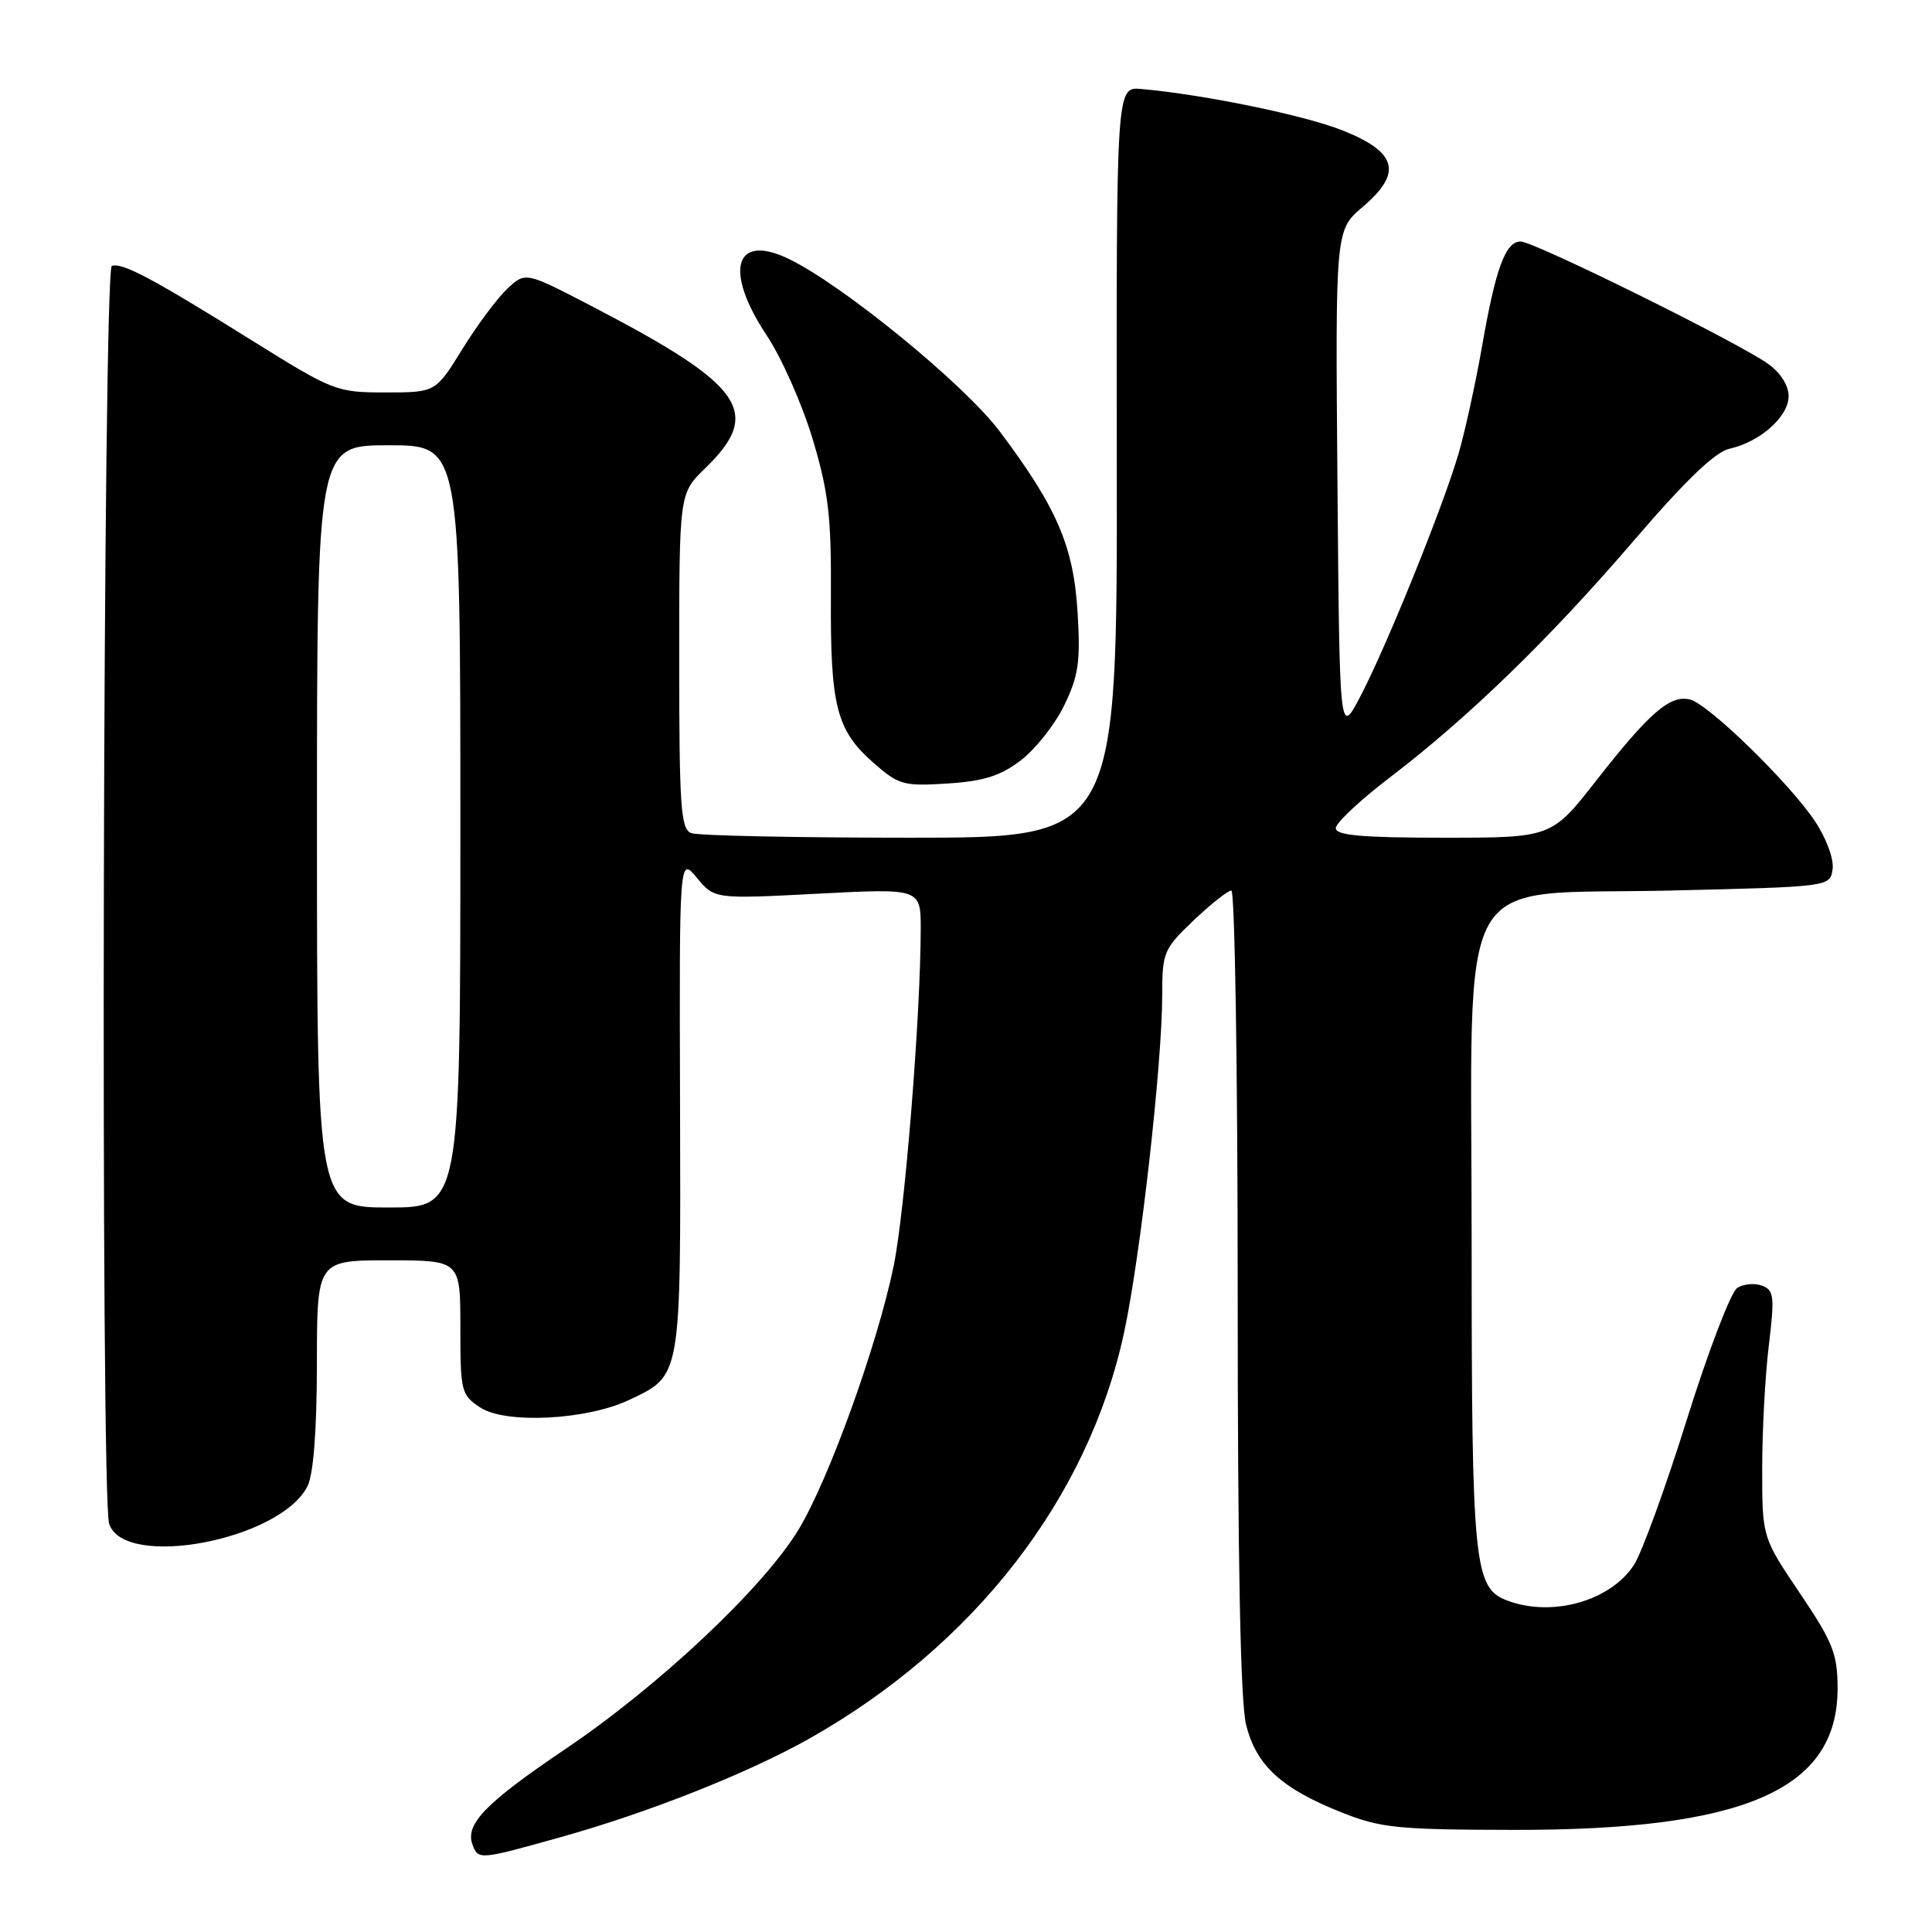 <?xml version="1.0" encoding="UTF-8" standalone="no"?>
<!DOCTYPE svg PUBLIC "-//W3C//DTD SVG 1.1//EN" "http://www.w3.org/Graphics/SVG/1.1/DTD/svg11.dtd" >
<svg xmlns="http://www.w3.org/2000/svg" xmlns:xlink="http://www.w3.org/1999/xlink" version="1.1" viewBox="0 0 256 256">
 <g >
 <path fill="currentColor"
d=" M 74.30 243.43 C 85.90 240.19 99.12 234.95 107.23 230.38 C 129.10 218.04 144.25 198.49 148.96 176.50 C 151.12 166.44 154.00 140.89 154.00 131.83 C 154.00 126.20 154.20 125.73 158.16 121.96 C 160.45 119.78 162.70 118.00 163.16 118.00 C 163.62 118.00 164.00 141.88 164.00 171.06 C 164.00 206.97 164.36 225.55 165.12 228.57 C 166.47 233.93 169.79 236.98 177.73 240.14 C 182.94 242.22 185.15 242.44 200.50 242.47 C 231.22 242.52 243.52 237.15 243.49 223.68 C 243.48 219.13 242.87 217.60 238.49 211.10 C 233.50 203.70 233.50 203.70 233.50 194.60 C 233.50 189.59 233.89 182.25 234.38 178.27 C 235.16 171.80 235.07 170.96 233.49 170.36 C 232.52 169.99 231.04 170.12 230.20 170.65 C 229.36 171.18 226.36 179.01 223.53 188.06 C 220.70 197.10 217.54 205.80 216.49 207.39 C 213.34 212.17 205.62 214.33 199.69 212.07 C 195.31 210.41 195.00 207.32 195.00 164.75 C 195.00 113.82 192.25 118.69 221.39 118.00 C 242.50 117.50 242.50 117.50 242.83 115.17 C 243.02 113.86 242.01 111.11 240.55 108.90 C 237.19 103.82 226.47 93.36 223.96 92.70 C 221.34 92.01 218.58 94.39 211.55 103.38 C 205.59 111.00 205.59 111.00 191.30 111.00 C 180.46 111.00 177.00 110.69 177.00 109.74 C 177.00 109.05 180.20 106.04 184.12 103.05 C 194.60 95.05 205.30 84.67 216.49 71.63 C 223.34 63.65 227.27 59.88 229.16 59.46 C 233.21 58.57 237.00 55.21 237.00 52.50 C 237.00 51.06 235.92 49.37 234.25 48.19 C 230.14 45.28 203.26 32.00 201.49 32.00 C 199.48 32.00 198.17 35.58 196.36 46.00 C 195.54 50.67 194.17 56.96 193.31 59.96 C 191.29 66.96 183.69 85.76 180.20 92.38 C 177.50 97.50 177.50 97.50 177.22 64.00 C 176.94 30.50 176.94 30.50 180.56 27.42 C 185.88 22.90 185.15 20.16 177.87 17.27 C 172.75 15.25 159.60 12.54 151.21 11.79 C 147.92 11.50 147.92 11.50 147.98 61.25 C 148.05 111.00 148.05 111.00 120.61 111.00 C 105.51 111.00 92.45 110.73 91.58 110.39 C 90.21 109.86 90.00 106.91 90.00 87.59 C 90.00 65.39 90.00 65.39 93.41 62.08 C 101.09 54.64 98.64 51.10 78.56 40.65 C 69.63 36.00 69.63 36.00 67.23 38.25 C 65.91 39.49 63.22 43.09 61.27 46.25 C 57.72 52.00 57.72 52.00 51.07 52.00 C 44.60 52.00 44.15 51.83 33.43 45.14 C 20.26 36.92 16.21 34.76 14.82 35.23 C 13.64 35.62 13.30 198.21 14.46 201.89 C 16.40 208.00 37.11 204.10 40.74 196.94 C 41.53 195.36 41.98 189.65 41.99 180.75 C 42.00 167.00 42.00 167.00 51.50 167.00 C 61.00 167.00 61.00 167.00 61.00 175.88 C 61.00 184.40 61.11 184.84 63.65 186.51 C 67.01 188.71 77.76 188.16 83.36 185.50 C 90.32 182.20 90.21 182.81 90.11 146.27 C 90.01 113.50 90.01 113.50 92.34 116.31 C 94.68 119.13 94.68 119.13 108.34 118.42 C 122.00 117.71 122.00 117.71 122.00 123.10 C 121.99 134.52 119.90 160.58 118.41 167.77 C 116.26 178.20 109.83 196.03 105.83 202.65 C 101.20 210.33 87.35 223.37 74.94 231.74 C 64.29 238.93 61.58 241.73 62.62 244.46 C 63.39 246.46 63.51 246.45 74.30 243.43 Z  M 135.28 100.74 C 137.21 99.26 139.80 95.98 141.02 93.45 C 142.91 89.56 143.18 87.67 142.79 81.18 C 142.26 72.39 140.06 67.26 132.45 57.14 C 127.74 50.88 111.55 37.66 104.44 34.27 C 97.31 30.87 95.91 35.89 101.60 44.45 C 103.58 47.43 106.31 53.61 107.68 58.18 C 109.79 65.22 110.16 68.43 110.10 79.00 C 110.01 93.55 110.83 96.76 115.72 101.06 C 119.08 104.01 119.71 104.19 125.54 103.82 C 130.36 103.51 132.55 102.82 135.28 100.74 Z  M 42.00 109.50 C 42.00 59.00 42.00 59.00 51.50 59.00 C 61.00 59.00 61.00 59.00 61.00 109.50 C 61.00 160.00 61.00 160.00 51.50 160.00 C 42.00 160.00 42.00 160.00 42.00 109.50 Z "/>
</g>
</svg>